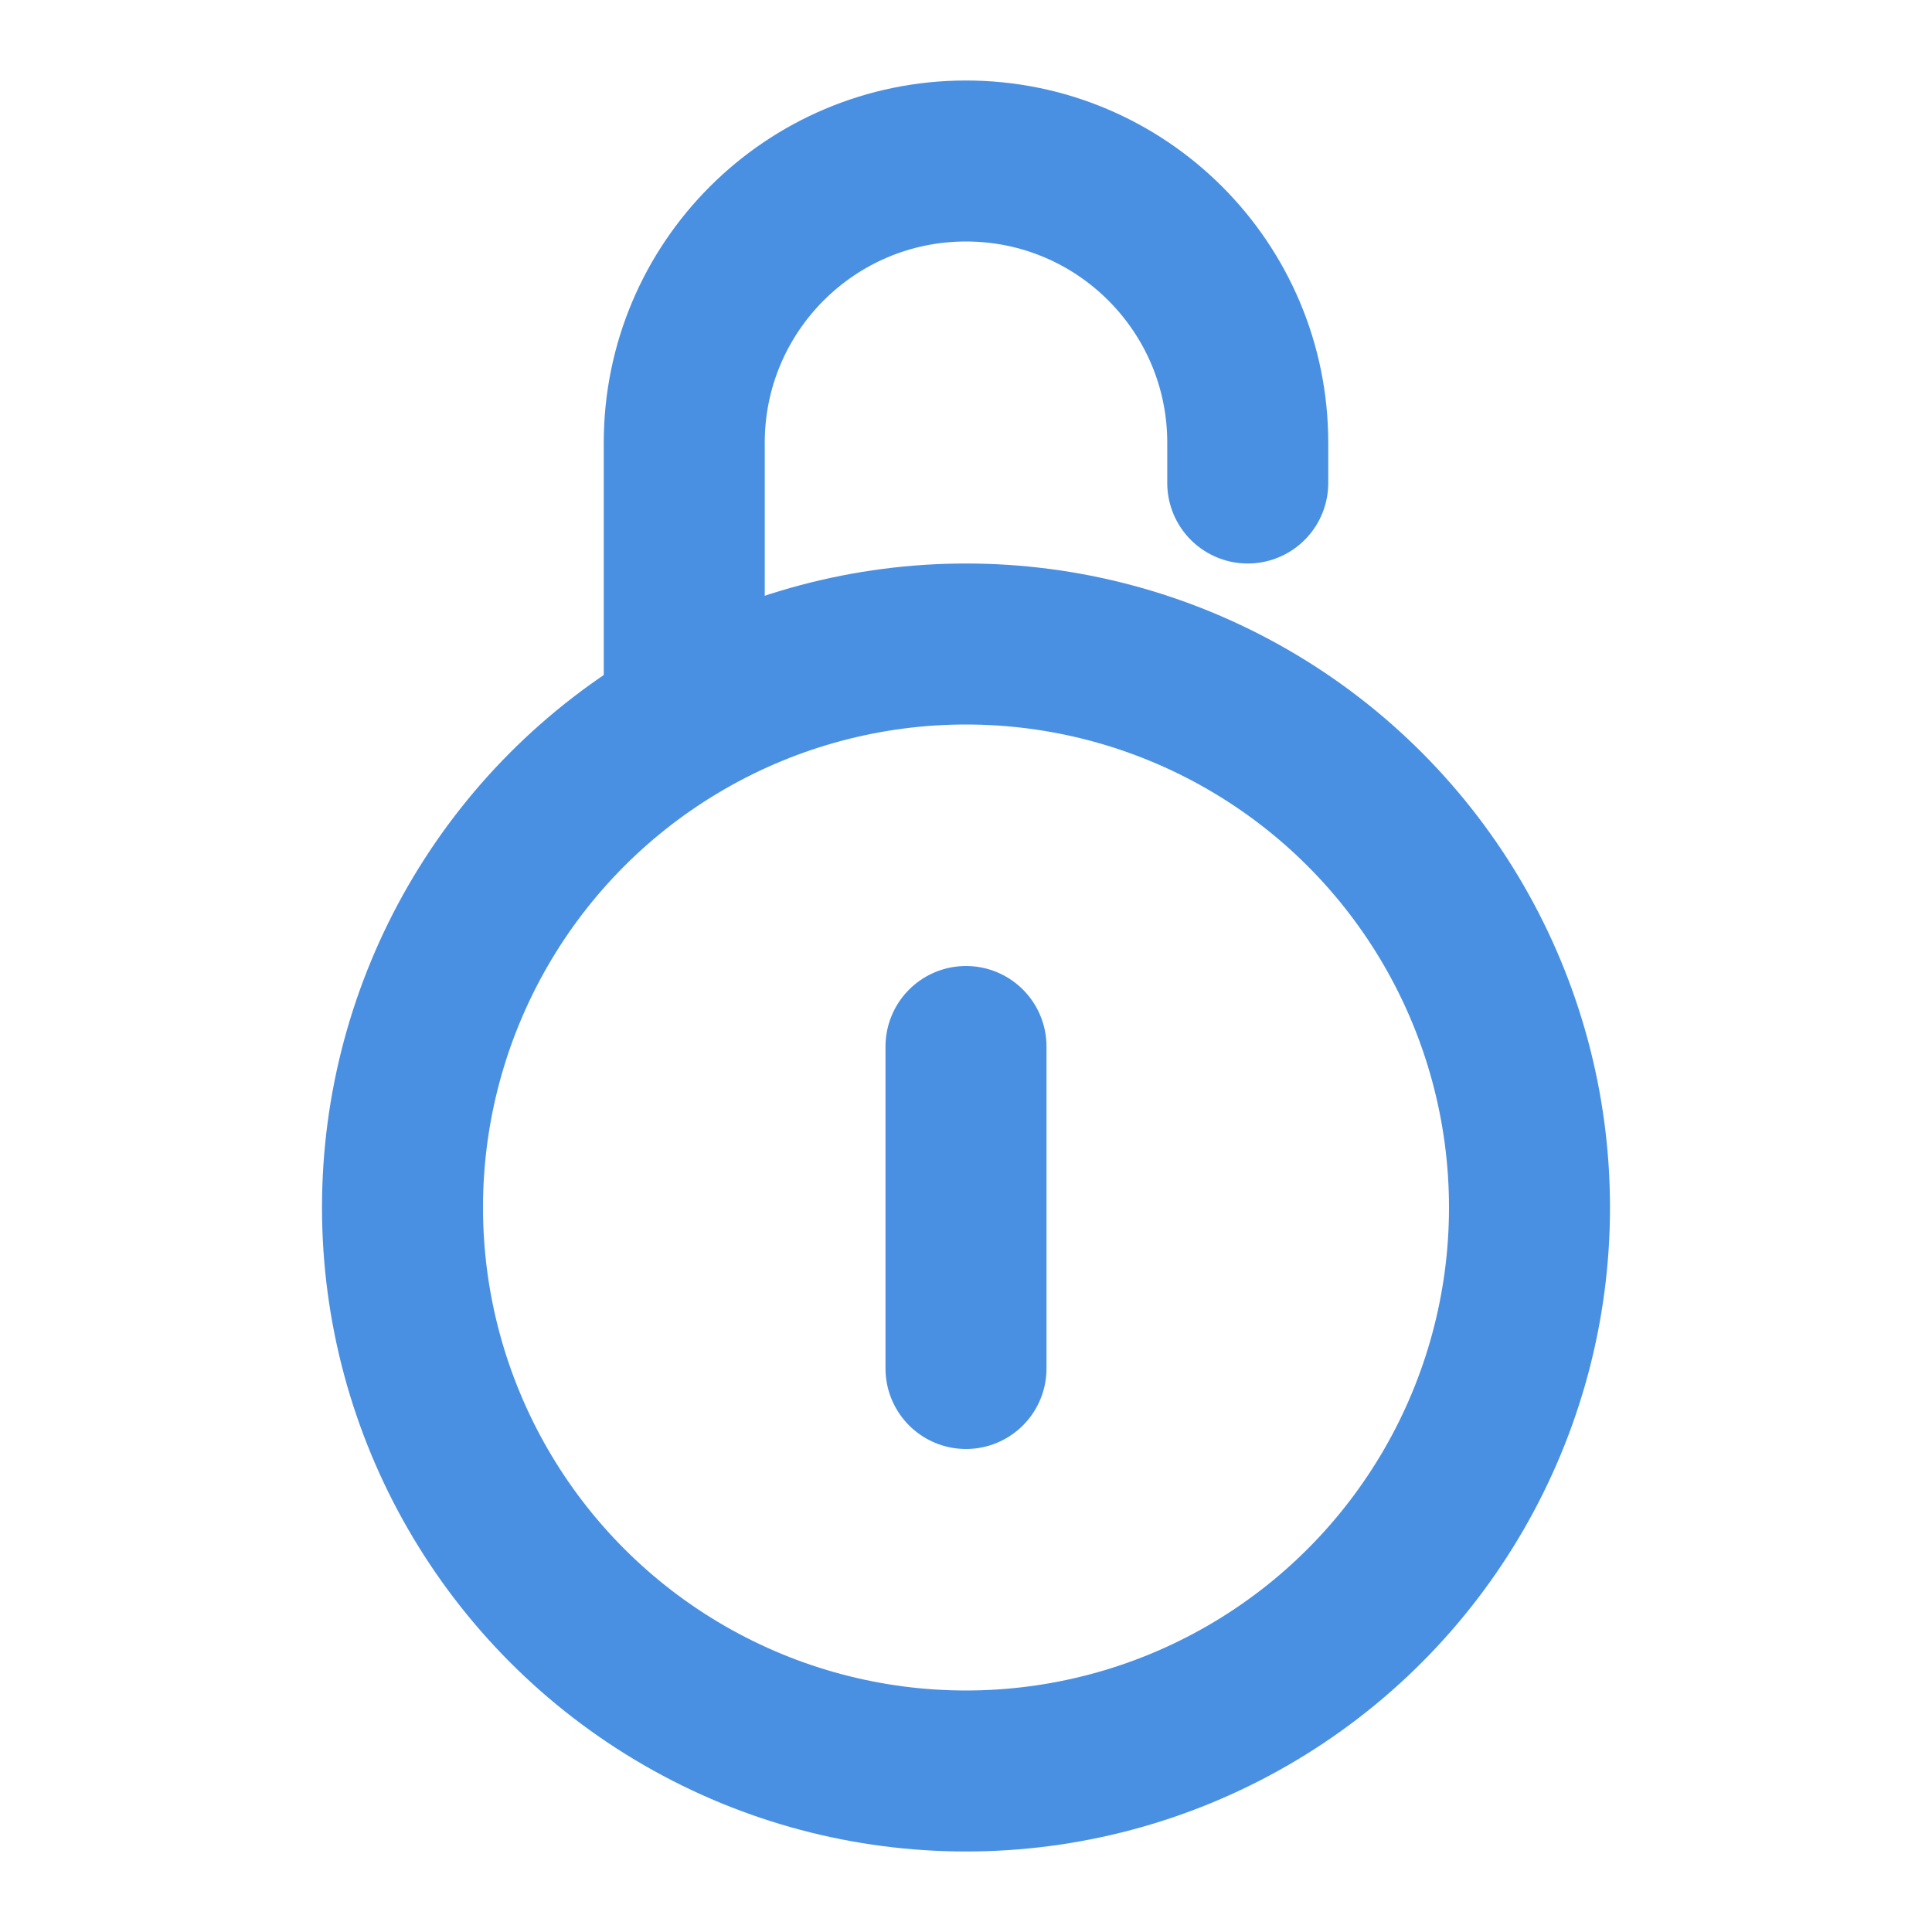 <?xml version="1.0" encoding="UTF-8"?><svg width="21" height="21" viewBox="0 0 48 48" fill="none" xmlns="http://www.w3.org/2000/svg"><circle cx="24" cy="30" r="14" fill="none" stroke="#4a90e2" stroke-width="4"/><path d="M31 12V11C31 7.134 27.866 4 24 4V4C20.134 4 17 7.134 17 11V17" stroke="#4a90e2" stroke-width="4" stroke-linecap="round" stroke-linejoin="round"/><path d="M24 26L24 34" stroke="#4a90e2" stroke-width="4" stroke-linecap="round" stroke-linejoin="round"/></svg>